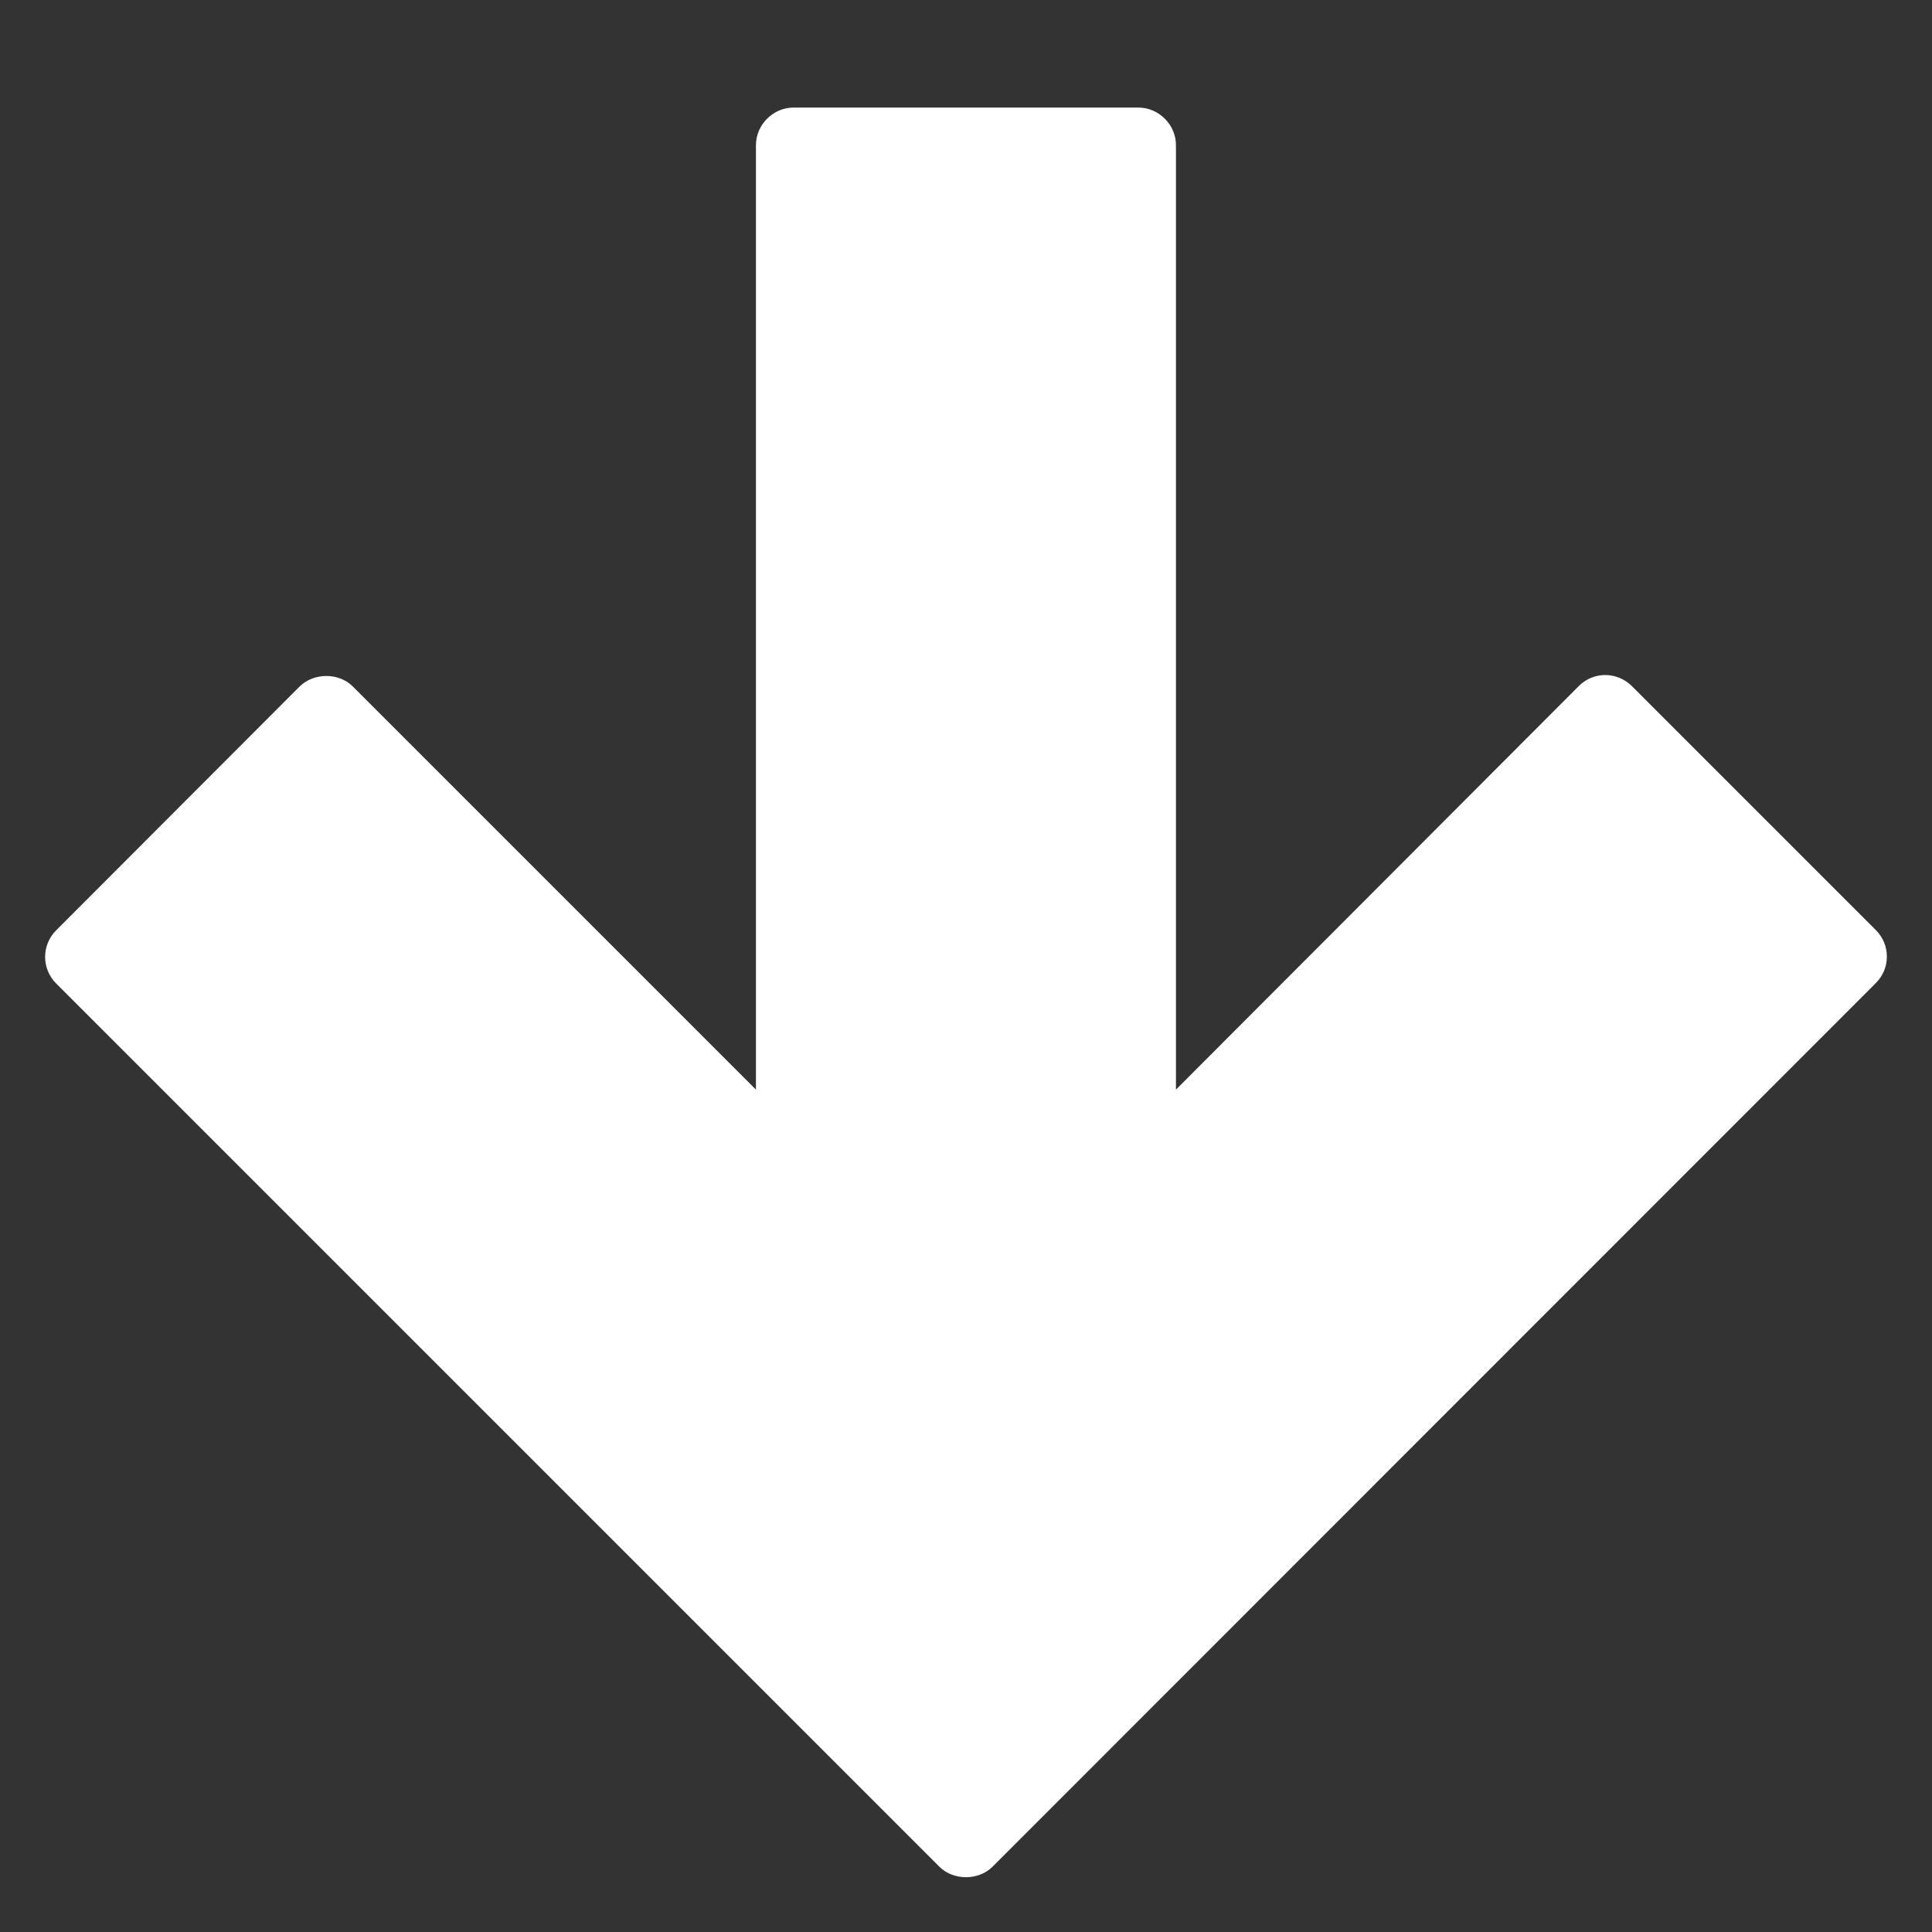 <?xml version="1.0" encoding="utf-8"?>
<!-- Generator: Adobe Illustrator 16.0.3, SVG Export Plug-In . SVG Version: 6.00 Build 0)  -->
<!DOCTYPE svg PUBLIC "-//W3C//DTD SVG 1.1//EN" "http://www.w3.org/Graphics/SVG/1.1/DTD/svg11.dtd">
<svg version="1.1" id="Layer_1" xmlns="http://www.w3.org/2000/svg" xmlns:xlink="http://www.w3.org/1999/xlink" x="0px" y="0px"
	 width="128px" height="128px" viewBox="242 228.373 128 128" enable-background="new 242 228.373 128 128" xml:space="preserve">
<rect x="242" y="228.373" width="128" height="128" fill="#333333" stroke="none"/>
<g id="Layer_21" display="none">
	<rect x="-49" y="231" display="inline" fill="#222222" width="612.119" height="613.195"/>
</g>
<g id="calendar" display="none">
	<path display="inline" fill="#FFFFFF" d="M155.04,435.398h81.64v82.835h-81.64V435.398z M277.44,435.398h81.64v82.835h-81.64
		V435.398L277.44,435.398z M399.84,435.398h81.641v82.835H399.84V435.398L399.84,435.398z M32.64,683.784h81.64V766.5H32.64V683.784
		z M155.04,683.784h81.64V766.5h-81.64V683.784z M277.44,683.784h81.64V766.5h-81.64V683.784L277.44,683.784z M155.04,559.592h81.64
		v82.835h-81.64V559.592z M277.44,559.592h81.64v82.835h-81.64V559.592L277.44,559.592z M399.84,559.592h81.641v82.835H399.84
		V559.592L399.84,559.592z M32.64,559.592h81.64v82.835H32.64V559.592z M481.36,231v38.25H399.72V231H114.16v38.25H32.64V231H-49
		v612h612V231H481.36z M522.24,804.75H-8.24V384h530.36v420.75H522.24z"/>
</g>
<g id="caret" display="none">
	<path display="inline" fill="#FFFFFF" d="M160.658,839.414l293.568-293.568c4.662-4.662,4.662-12.909,0-17.69L160.658,234.586
		c-2.391-2.391-5.499-3.706-8.845-3.706s-6.455,1.315-8.845,3.706l-81.042,81.042c-2.391,2.392-3.705,5.618-3.705,8.847
		c0,3.227,1.195,6.334,3.705,8.844L265.726,537L62.044,740.801c-4.662,4.662-4.662,12.909,0,17.69l81.042,81.042
		C147.868,844.314,155.757,844.314,160.658,839.414z"/>
</g>
<g id="arrow_up" display="none">
	<path display="inline" fill="#FFFFFF" d="M248.155,246.419L-45.414,540.107c-2.391,2.391-3.706,5.499-3.706,8.846
		s1.315,6.455,3.706,8.846l81.042,81.042c2.391,2.392,5.618,3.705,8.846,3.705c3.227,0,6.335-1.195,8.845-3.705l133.875-134.114
		v313.89c0,3.348,1.315,6.455,3.706,8.846s5.498,3.705,8.845,3.705h114.511c3.466,0,6.574-1.434,8.845-3.705
		c2.271-2.271,3.706-5.379,3.706-8.846v-313.89L460.92,638.721c4.662,4.662,12.91,4.662,17.691,0l81.042-81.042
		c4.899-4.899,4.899-12.79,0-17.689l-293.808-293.57C261.184,241.758,252.816,241.758,248.155,246.419z"/>
</g>
<g id="arrow_right" display="none">
	<path display="inline" fill="#FFFFFF" d="M547.58,528.154L253.892,234.586c-2.391-2.391-5.499-3.706-8.845-3.706
		c-3.346,0-6.455,1.315-8.845,3.706l-81.042,81.042c-2.391,2.392-3.705,5.618-3.705,8.847c0,3.227,1.195,6.334,3.705,8.844
		l134.114,133.876h-313.89c-3.347,0-6.455,1.314-8.845,3.706c-2.39,2.391-3.706,5.498-3.706,8.845v114.512
		c0,3.466,1.435,6.574,3.706,8.845c2.271,2.271,5.379,3.706,8.845,3.706h313.889L155.279,740.801c-4.662,4.662-4.662,12.909,0,17.69
		l81.042,81.042c4.9,4.9,12.79,4.9,17.69,0L547.58,545.965C552.242,541.184,552.242,532.816,547.58,528.154z"/>
</g>
<g id="arrow_down">
	<path fill="#FFFFFF" d="M307.76,352.046l58.512-58.535c0.477-0.477,0.738-1.096,0.738-1.763s-0.262-1.287-0.738-1.763
		l-16.152-16.152c-0.477-0.477-1.12-0.738-1.764-0.738c-0.643,0-1.263,0.238-1.763,0.738l-26.683,26.73V238
		c0-0.667-0.262-1.287-0.738-1.763c-0.477-0.476-1.096-0.738-1.763-0.738h-22.824c-0.691,0-1.311,0.286-1.763,0.738
		c-0.453,0.453-0.739,1.072-0.739,1.763v62.562l-26.707-26.707c-0.929-0.929-2.573-0.929-3.525,0l-16.129,16.153
		c-0.977,0.977-0.977,2.549,0,3.525l58.512,58.512C305.163,352.976,306.831,352.976,307.76,352.046z"/>
</g>
<g id="arrow_left" display="none">
	<path display="inline" fill="#FFFFFF" d="M-33.581,545.846l293.688,293.568c2.391,2.391,5.499,3.705,8.845,3.705
		c3.346,0,6.455-1.314,8.845-3.705l81.042-81.042c2.392-2.391,3.705-5.618,3.705-8.846c0-3.229-1.195-6.335-3.705-8.846
		L224.727,606.807h313.889c3.348,0,6.455-1.314,8.846-3.706c2.392-2.391,3.705-5.498,3.705-8.845V479.744
		c0-3.466-1.434-6.574-3.705-8.845c-2.271-2.271-5.379-3.706-8.846-3.706H224.727L358.721,333.08c4.662-4.662,4.662-12.909,0-17.689
		l-81.042-80.804c-4.9-4.901-12.79-4.901-17.69,0l-293.57,293.567C-38.242,532.816-38.242,541.184-33.581,545.846z"/>
</g>
<g id="history" display="none">
	<path display="inline" fill="#FFFFFF" d="M297.76,269.728c-142.959,0-259.144,114.511-262.61,257.112h-79.01L74.476,658.683
		L192.692,526.84h-91.92c3.467-106.144,90.246-191.13,196.987-191.13c108.895,0,197.107,88.573,197.107,197.705
		S406.653,731.119,297.76,731.119c-43.628,0-84.03-14.226-116.662-38.37l-45.183,48.41C180.5,776.182,236.68,797.1,297.76,797.1
		c145.23,0,262.851-118.097,262.851-263.686C560.61,387.824,442.99,269.728,297.76,269.728z M274.452,391.889v150.849l96.582,96.581
		l31.795-31.795l-83.433-83.434V391.889H274.452z"/>
</g>
<g id="clokc" display="none">
	<g display="inline">
		<g>
			<path fill="#FFFFFF" d="M256.761,238.77c-164.833,0-298.469,133.636-298.469,298.47c0,164.833,133.636,298.47,298.469,298.47
				c164.834,0,298.47-133.637,298.47-298.47C555.23,372.404,421.595,238.77,256.761,238.77z M256.761,770.803
				c-128.974,0-233.564-104.59-233.564-233.563c0-128.975,104.59-233.564,233.564-233.564c128.976,0,233.564,104.59,233.564,233.564
				C490.325,666.213,385.735,770.803,256.761,770.803z"/>
			<polygon fill="#FFFFFF" points="279.472,368.581 234.05,368.581 234.05,546.682 344.497,657.129 376.65,624.975 279.472,527.796 
							"/>
		</g>
	</g>
</g>
<g id="close" display="none">
	<path display="inline" fill="#FFFFFF" d="M557.382,722.632L557.382,722.632L371.75,537l185.632-185.632l0,0
		c2.032-2.032,3.467-4.304,4.423-6.813c2.511-6.813,1.076-14.701-4.423-20.201l-87.616-87.735c-5.498-5.499-13.388-6.933-20.2-4.423
		c-2.511,0.956-4.781,2.391-6.813,4.423l0,0L257,422.25L71.368,236.618l0,0c-2.032-2.032-4.423-3.467-6.813-4.423
		c-6.813-2.51-14.702-1.076-20.201,4.423l-87.736,87.616c-5.499,5.498-6.933,13.388-4.423,20.201c0.956,2.51,2.391,4.78,4.423,6.813
		l0,0L142.25,537L-43.382,722.632l0,0c-2.032,2.032-3.467,4.423-4.423,6.813c-2.51,6.813-1.076,14.702,4.423,20.2l87.616,87.735
		c5.499,5.499,13.388,6.933,20.201,4.423c2.51-0.956,4.781-2.391,6.813-4.423l0,0L257,651.75l185.632,185.632l0,0
		c2.032,2.032,4.304,3.467,6.813,4.423c6.813,2.511,14.702,1.076,20.201-4.423l87.734-87.734c5.499-5.499,6.934-13.389,4.423-20.201
		C560.849,727.055,559.414,724.664,557.382,722.632z"/>
</g>
<g id="edit" display="none">
	<g display="inline">
		<polygon fill="#FFFFFF" points="-47.685,841.686 18.774,833.079 -39.079,775.226 		"/>
		<polygon fill="#FFFFFF" points="-28.919,697.053 -35.732,749.287 44.712,829.732 96.948,822.799 452.553,467.193 326.807,341.447 
					"/>
		<path fill="#FFFFFF" d="M462.354,237.335c-4.184-4.184-9.802-6.335-15.419-6.335c-5.977,0-11.952,2.391-16.614,6.933
			l-85.823,85.824l125.747,125.747l85.823-85.822c9.084-9.084,9.322-23.429,0.598-32.035L462.354,237.335z"/>
	</g>
</g>
<g id="menu" display="none">
	<path display="inline" fill="#FFFFFF" d="M550.449,371.449c6.933,0,12.432-5.618,12.432-12.432V244.866
		c0-6.574-5.856-12.431-12.432-12.431H-34.656c-3.347,0-6.455,1.314-8.845,3.586c-2.271,2.271-3.586,5.498-3.586,8.845v114.151
		c0,3.467,1.434,6.574,3.586,8.846c2.151,2.271,5.379,3.586,8.845,3.586H550.449z"/>
	<path display="inline" fill="#FFFFFF" d="M550.449,606.567c6.933,0,12.432-5.618,12.432-12.433V479.983
		c0-6.574-5.856-12.432-12.432-12.432H-34.656c-3.347,0-6.455,1.314-8.845,3.586c-2.271,2.271-3.586,5.498-3.586,8.846v114.151
		c0,3.467,1.434,6.574,3.586,8.847c2.271,2.271,5.379,3.586,8.845,3.586H550.449z"/>
	<path display="inline" fill="#FFFFFF" d="M550.449,843c6.933,0,12.432-5.618,12.432-12.432V716.416
		c0-6.574-5.856-12.431-12.432-12.431H-34.656c-3.347,0-6.455,1.313-8.845,3.586c-2.271,2.271-3.586,5.498-3.586,8.845v114.152
		c0,3.467,1.434,6.573,3.586,8.846c2.151,2.271,5.379,3.586,8.845,3.586H550.449L550.449,843z"/>
</g>
<g id="page" display="none">
	<path display="inline" fill="#FFFFFF" d="M484.109,311.923h-37.893v-37.892c0-20.918-16.974-37.892-37.892-37.892H29.891
		c-20.918,0-37.892,16.974-37.892,37.892V728.25c0,20.918,16.974,37.892,37.892,37.892h37.892v37.893
		c0,20.918,16.973,37.891,37.891,37.891H484.11c20.918,0,37.892-16.973,37.892-37.891v-454.22
		C522.001,328.896,505.027,311.923,484.109,311.923z M198.669,311.923h153c10.399,0,18.886,8.486,18.886,18.886
		c0,10.4-8.485,18.887-18.886,18.887h-153c-10.399,0-18.886-8.486-18.886-18.887C179.783,320.409,188.15,311.923,198.669,311.923z
		 M85.114,425.478h266.555c10.399,0,18.886,8.486,18.886,18.887c0,10.399-8.485,18.886-18.886,18.886H85.114
		c-10.399,0-18.886-8.486-18.886-18.886C66.108,433.964,74.595,425.478,85.114,425.478z M85.114,539.032h266.555
		c10.399,0,18.886,8.485,18.886,18.886s-8.485,18.886-18.886,18.886H85.114c-10.399,0-18.886-8.485-18.886-18.886
		C66.108,547.519,74.595,539.032,85.114,539.032z M85.114,690.358c-10.399,0-18.886-8.486-18.886-18.887
		c0-10.399,8.487-18.886,18.886-18.886h266.555c10.399,0,18.886,8.486,18.886,18.886c0,10.4-8.485,18.887-18.886,18.887H85.114z
		 M484.109,803.913H105.554v-37.893h302.772c20.918,0,37.892-16.973,37.892-37.891V349.693h37.893L484.109,803.913L484.109,803.913z
		"/>
</g>
<g id="pin" display="none">
	<path display="inline" fill="#FFFFFF" d="M257,231c-114.033,0-206.55,92.518-206.55,206.55C50.45,551.583,257,844.195,257,844.195
		S463.55,551.583,463.55,437.55C463.55,323.518,371.033,231,257,231z M257,533.533c-54.506,0-98.613-44.106-98.613-98.613
		c0-54.506,44.107-98.613,98.613-98.613s98.613,44.107,98.613,98.613C355.613,489.427,311.506,533.533,257,533.533z"/>
</g>
<g id="search" display="none">
	<path display="inline" fill="#FFFFFF" d="M546.266,761.958L382.508,598.559c1.436-2.15,2.63-5.856,3.705-10.639
		c17.332-29.046,27.971-60.722,31.317-94.189c0.718-7.771,1.075-15.778,1.075-23.549c0-25.34-4.184-50.801-12.908-75.781
		c-11.236-32.514-29.405-61.2-54.148-86.183c-88.333-89.17-236.911-88.931-325.005,0c-29.285,29.644-49.247,64.069-59.646,103.394
		c-10.519,39.806-10.279,78.771,0,118.218c10.28,39.445,29.883,73.87,59.646,103.395c44.227,44.107,102.318,66.938,162.323,66.938
		c46.02,0,87.855-13.269,126.584-37.533l5.855-3.705L485.902,823.04c6.216,6.216,12.908,9.921,19.125,10.639
		c1.435,0.358,2.63,0.479,3.705,0.358c4.423-0.239,8.486-1.436,11.834-3.348c4.423-2.511,9.203-6.216,14.344-11.354l7.411-7.411
		c5.14-5.14,8.845-9.921,11.354-14.344c1.912-3.347,2.988-7.771,2.988-13.269v-2.987
		C556.545,775.226,552.721,768.412,546.266,761.958z M371.392,519.429c-8.605,32.395-24.981,60.723-49.365,84.987
		c-35.382,35.381-82.835,55.223-133.278,55.223c-49.725,0-96.82-20.199-133.636-55.223c-72.197-68.729-71.958-197.348,0-266.914
		c36.337-35.023,83.552-55.582,133.636-55.582c52.594,0,96.582,18.646,133.278,55.582c24.024,24.145,40.879,52.234,49.365,84.628
		C379.878,454.643,379.998,487.036,371.392,519.429z"/>
</g>
<g id="cog" display="none">
	<g id="settings" display="inline">
		<path fill="#FFFFFF" d="M481.24,570.11c0-9.204,3.107-18.408,3.107-30.721c0-12.312,0-21.516-3.107-30.72l64.428-52.115
			c6.096-6.097,6.096-12.312,3.107-18.407l-61.319-107.339c-3.107-3.108-9.204-6.097-18.407-3.108l-76.62,30.72
			c-15.3-12.313-33.708-21.516-52.114-30.72l-12.313-79.727c3.107-9.204-6.097-15.3-12.313-15.3H193.051
			c-6.096,0-15.3,6.096-15.3,12.312l-12.312,82.835c-18.408,6.096-33.708,18.408-52.116,30.72l-73.631-30.72
			c-9.204-3.108-15.3,0-21.516,6.096l-61.2,107.458c-3.108,3.107,0,12.313,6.096,18.408L27.5,508.791
			c0,9.203-3.108,18.407-3.108,30.719c0,12.313,0,21.517,3.108,30.72l-64.427,52.116c-6.096,6.097-6.096,12.313-3.108,18.407
			l61.319,107.339c3.108,3.108,9.204,6.097,18.408,3.108l76.619-30.721c15.3,12.313,33.708,21.517,52.116,30.721l12.312,79.728
			c0,6.097,6.096,12.313,15.3,12.313h122.639c6.098,0,15.301-6.098,15.301-12.313L346.29,751.2
			c18.407-9.204,36.815-18.408,52.115-30.72l76.62,30.72c6.096,3.106,15.3,0,18.406-6.098l61.319-107.339
			c3.108-6.096,3.108-15.3-3.107-18.406L481.24,570.11z M254.37,646.729c-58.211,0-107.339-49.009-107.339-107.34
			s49.008-107.339,107.339-107.339s107.339,49.008,107.339,107.339S312.701,646.729,254.37,646.729z"/>
	</g>
</g>
<g id="share" display="none">
	<g display="inline">
		<path fill="#FFFFFF" d="M422.551,638.123c-22.95,0-44.106,7.77-61.08,20.799L186.835,554.093
			c0.837-5.379,1.435-10.877,1.435-16.376c0-5.617-0.598-11.116-1.435-16.495l174.636-104.829c16.974,13.029,38.012,20.8,61.08,20.8
			c55.463,0,100.406-44.944,100.406-100.406S478.014,236.38,422.551,236.38s-100.406,44.944-100.406,100.406
			c0,5.618,0.599,11.116,1.436,16.376L148.944,458.109c-16.974-13.029-38.011-20.8-61.081-20.8
			c-55.462,0-100.406,44.944-100.406,100.406c0,55.463,44.944,100.406,100.406,100.406c23.069,0,44.107-7.771,61.081-20.798
			l174.635,104.829c-0.837,5.379-1.436,10.877-1.436,16.495c0,55.462,44.943,100.405,100.406,100.405
			s100.406-44.943,100.406-100.405C522.957,683.187,478.014,638.123,422.551,638.123z"/>
	</g>
</g>
<g id="star_empty" display="none">
	<path display="inline" fill="#FFFFFF" d="M556.784,467.553c-1.436-4.423-5.379-7.77-10.04-8.367l-192.565-27.73l-85.943-174.516
		c-2.032-4.184-6.335-6.933-11.116-6.933c-4.781,0-8.965,2.63-11.117,6.933L160.06,431.454l-192.326,27.73
		c-4.662,0.718-8.487,3.944-10.041,8.367c-1.435,4.422-0.239,9.442,3.108,12.67L100.294,615.89l-32.99,191.609
		c-0.836,4.662,1.076,9.323,4.901,12.073c3.825,2.749,8.845,3.106,13.029,0.956l172.125-90.726l172.125,90.726
		c1.793,0.956,3.824,1.435,5.736,1.435c2.512,0,5.142-0.837,7.292-2.391c3.825-2.75,5.737-7.411,4.9-12.073l-33.11-191.608
		l139.374-135.668C557.023,476.995,558.219,472.095,556.784,467.553z M470.124,504.368l-100.167,97.418l23.787,137.7
		c0.598,3.347-0.837,6.692-3.586,8.726c-1.556,1.075-3.349,1.673-5.26,1.673c-1.436,0-2.869-0.357-4.185-1.075L257.12,683.665
		L133.524,748.81c-2.988,1.555-6.574,1.314-9.324-0.718c-2.749-2.031-4.064-5.379-3.586-8.726l23.787-137.7L44.234,504.368
		c-2.391-2.392-3.347-5.857-2.271-9.085c1.076-3.228,3.825-5.617,7.172-6.097l138.297-19.962l61.678-125.388
		c1.554-2.987,4.542-4.901,8.009-4.901c3.467,0,6.455,1.914,8.008,4.901l61.679,125.388l138.298,19.962
		c3.348,0.479,6.097,2.869,7.172,6.097C473.352,498.511,472.515,501.978,470.124,504.368z"/>
</g>
<g id="star_full" display="none">
	<path display="inline" fill="#FFFFFF" d="M556.784,467.553c-1.436-4.423-5.379-7.77-10.04-8.367l-192.565-27.73l-85.943-174.516
		c-2.032-4.184-6.335-6.933-11.116-6.933c-4.662,0-8.965,2.63-11.117,6.933L160.06,431.454l-192.326,27.73
		c-4.662,0.718-8.487,3.944-10.041,8.367c-1.435,4.422-0.239,9.442,3.108,12.67L100.294,615.89l-32.99,191.609
		c-0.836,4.662,1.076,9.323,4.901,12.073c3.825,2.749,8.845,3.106,13.029,0.956l172.125-90.726l172.125,90.726
		c1.793,0.956,3.824,1.435,5.736,1.435c2.512,0,5.142-0.837,7.292-2.391c3.825-2.75,5.737-7.411,4.9-12.073l-33.11-191.608
		l139.374-135.668C557.023,476.995,558.219,472.095,556.784,467.553z"/>
</g>
<g id="trailer" display="none">
	<path display="inline" fill="#FFFFFF" d="M536.225,261.48h-23.188v46.377H443.35V261.48H71.966v46.377H2.279V261.48H-20.91
		c-12.79,0-23.189,10.399-23.189,23.189v510.637c0,12.79,10.399,23.189,23.189,23.189H2.279v-23.189h69.687v23.189H443.35v-23.189
		h69.688v23.189h23.188c12.79,0,23.189-10.399,23.189-23.189V284.669C559.414,271.88,549.015,261.48,536.225,261.48z M71.966,725.74
		H2.279v-69.688h69.687V725.74z M71.966,586.486H2.279v-69.688h69.687V586.486z M71.966,447.232H2.279v-69.688h69.687V447.232z
		 M364.1,555.288l-150.968,88.095c-2.51,1.195-5.14,1.793-7.77,1.793c-3.227,0-6.335-0.837-9.204-2.51
		c-5.14-3.108-8.248-8.606-8.248-14.464V452.014c0-5.977,3.107-11.476,8.248-14.583c5.14-3.107,11.594-3.347,16.973-0.718
		L364.1,524.688c5.857,2.867,9.563,8.726,9.563,15.181C373.662,546.563,369.957,552.42,364.1,555.288z M513.036,725.74H443.35
		v-69.688h69.688L513.036,725.74L513.036,725.74z M513.036,586.486H443.35v-69.688h69.688L513.036,586.486L513.036,586.486z
		 M513.036,447.232H443.35v-69.688h69.688L513.036,447.232L513.036,447.232z"/>
</g>
<g id="trailer_1_" display="none">
	<g display="inline">
		<path fill="#FFFFFF" d="M526.543,405.157v-32.991c0-12.191-9.802-21.994-21.994-21.994H9.929
			c-12.192,0-21.994,9.801-21.994,21.994v32.991h54.984v54.983h-54.984v54.984h54.984v54.984h-54.984v54.983h54.984v54.984h-54.984
			v32.99c0,12.191,9.802,21.994,21.994,21.994h494.62c12.192,0,21.994-9.803,21.994-21.994v-32.99h-54.984v-54.984h54.984V570.11
			h-54.984v-54.984h54.984v-54.984h-54.984v-54.983L526.543,405.157L526.543,405.157z M196.756,624.975V460.142l137.341,82.478
			L196.756,624.975z"/>
	</g>
	<g display="inline">
		<path fill="#FFFFFF" d="M525.706,367.624v349.749H-11.108V367.624H525.706 M541.245,334.154H-26.647
			c-9.921,0-17.93,8.129-17.93,17.931v380.827c0,9.921,8.128,17.93,17.93,17.93h567.893c9.921,0,17.93-8.129,17.93-17.93V352.085
			C559.175,342.284,551.047,334.154,541.245,334.154L541.245,334.154z"/>
	</g>
</g>
</svg>
